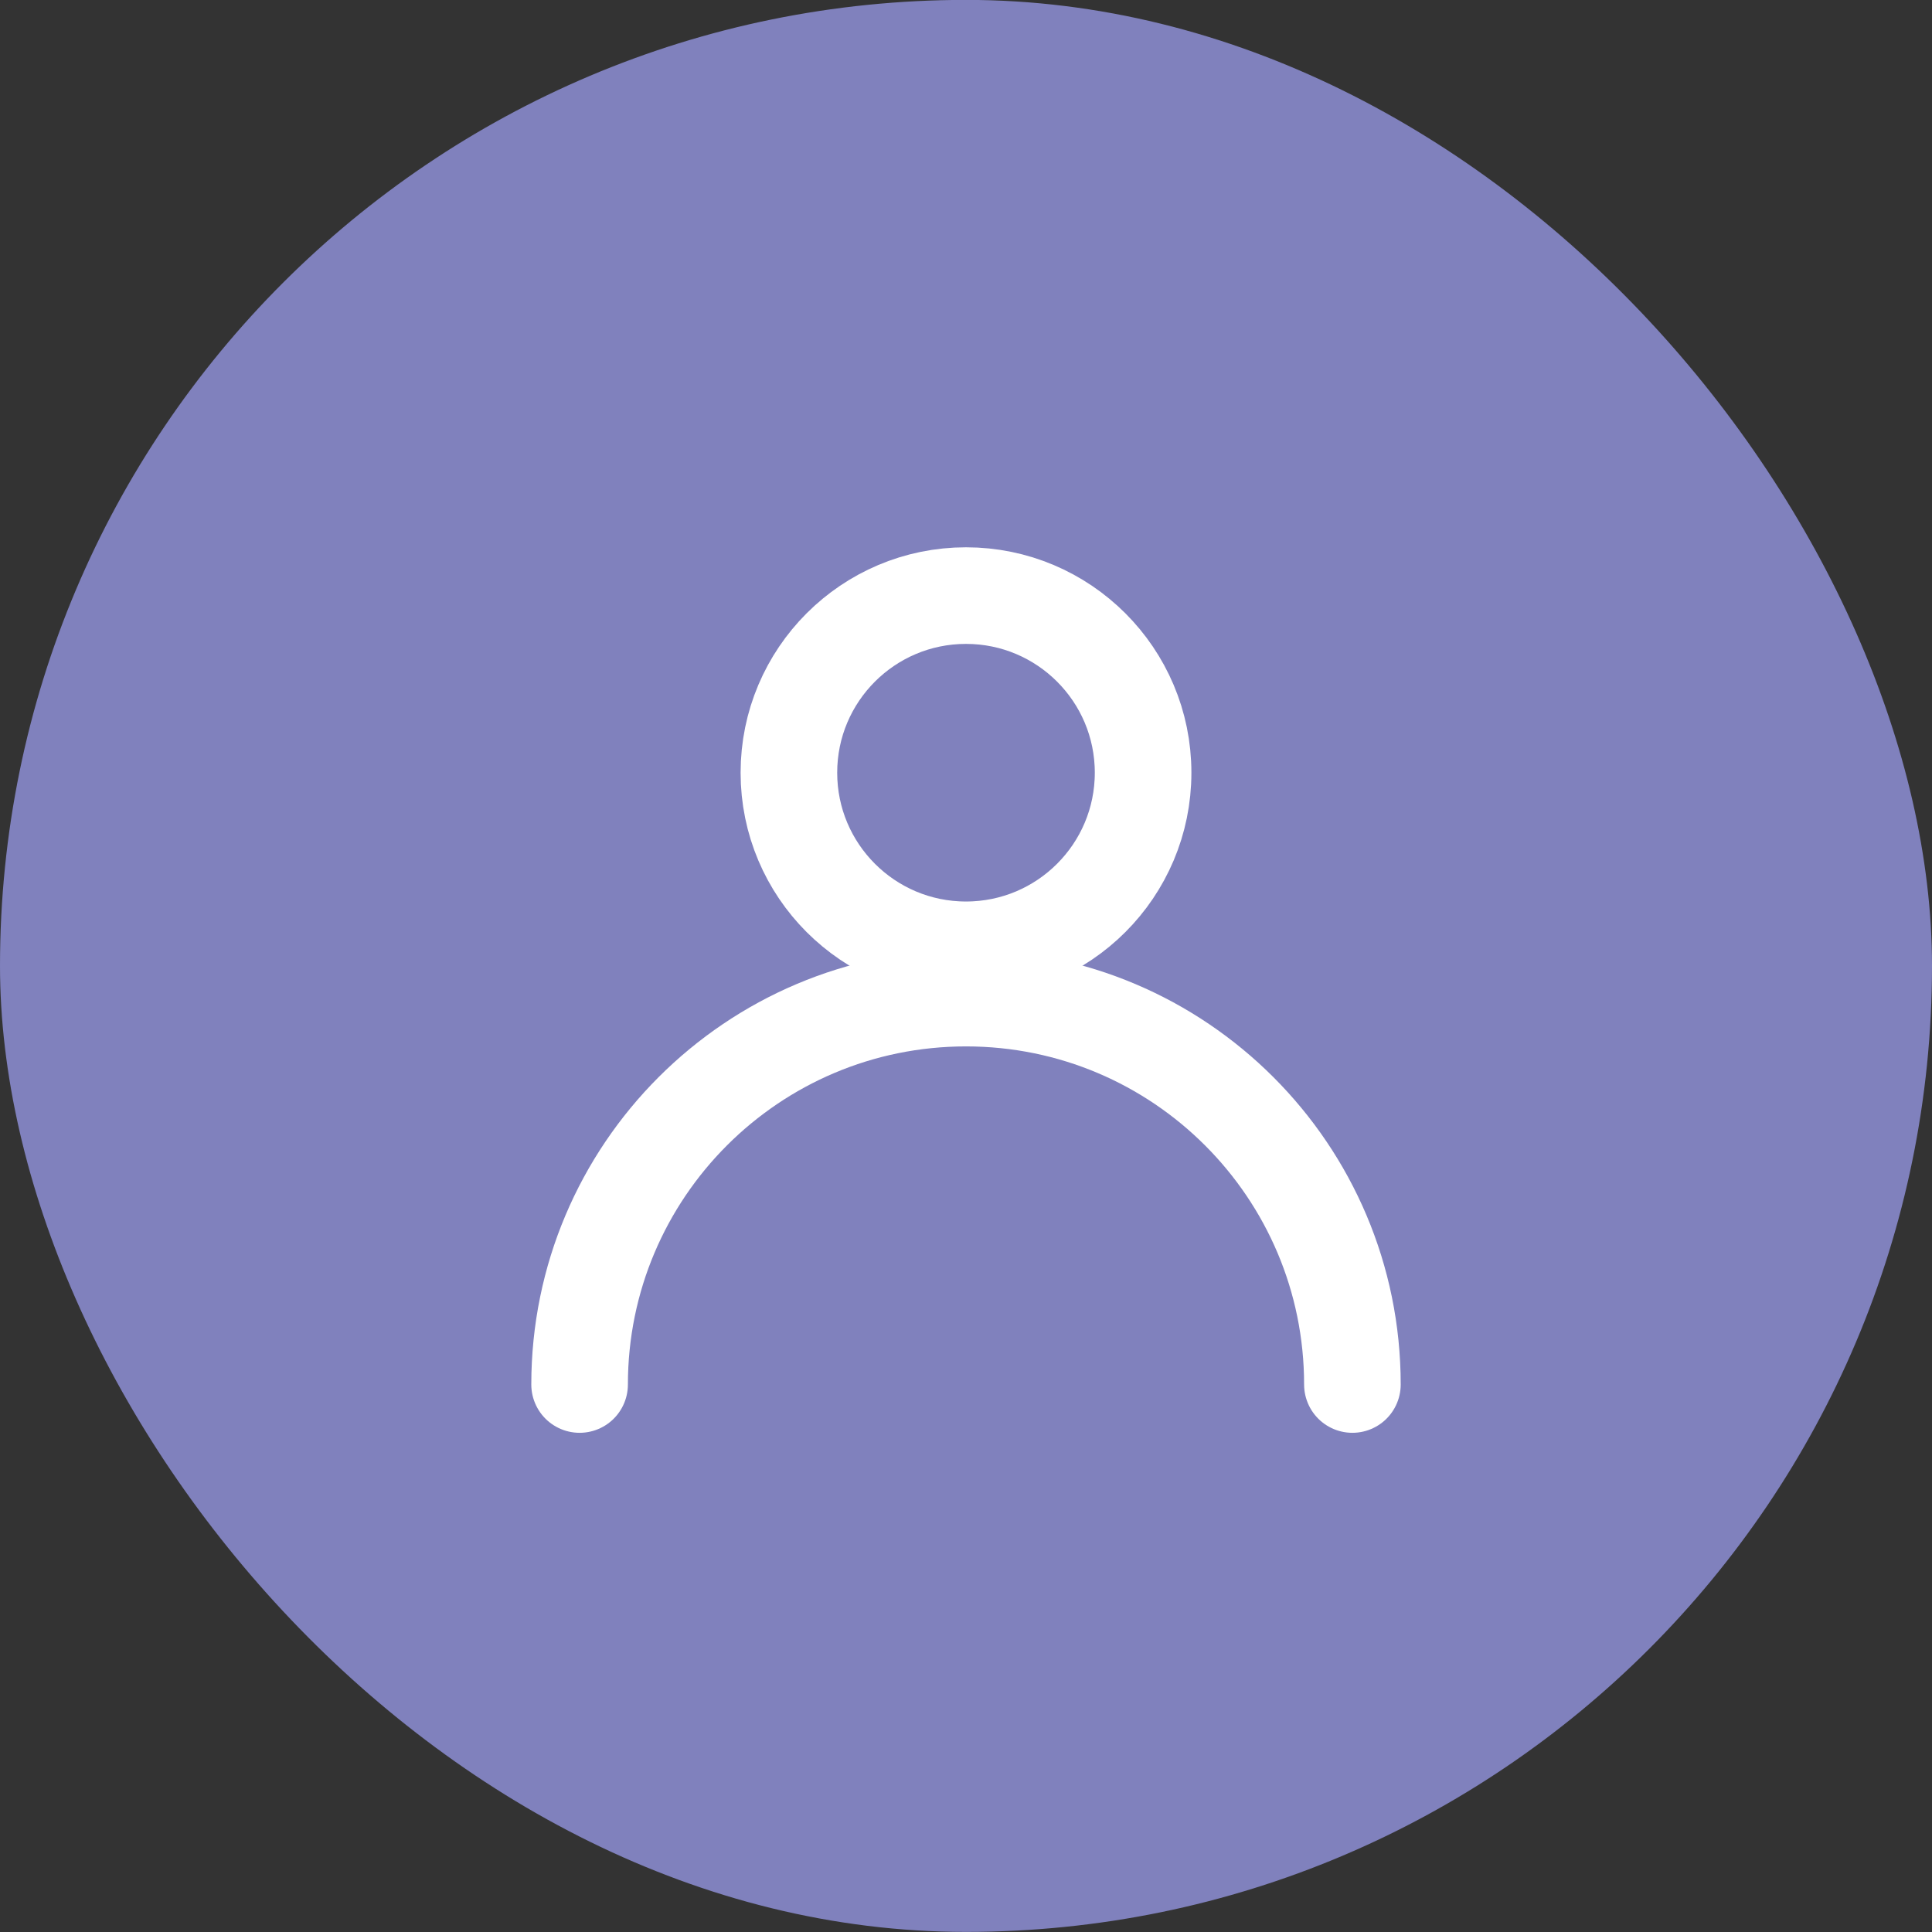 <svg width="60" height="60" viewBox="0 0 60 60" fill="none" xmlns="http://www.w3.org/2000/svg">
<rect x="0" y="0" width="60" height="60" fill="#333333" stroke="none"/>
<rect y="-0.003" width="60" height="60" rx="30" fill="#8081BD"/>
<circle cx="30" cy="23.997" r="5.5" stroke="white" stroke-width="3" stroke-linecap="round" stroke-linejoin="round"/>
<path d="M42 42.997C42 36.37 36.627 30.997 30 30.997C23.373 30.997 18 36.37 18 42.997" stroke="white" stroke-width="3" stroke-linecap="round" stroke-linejoin="round"/>
</svg>
